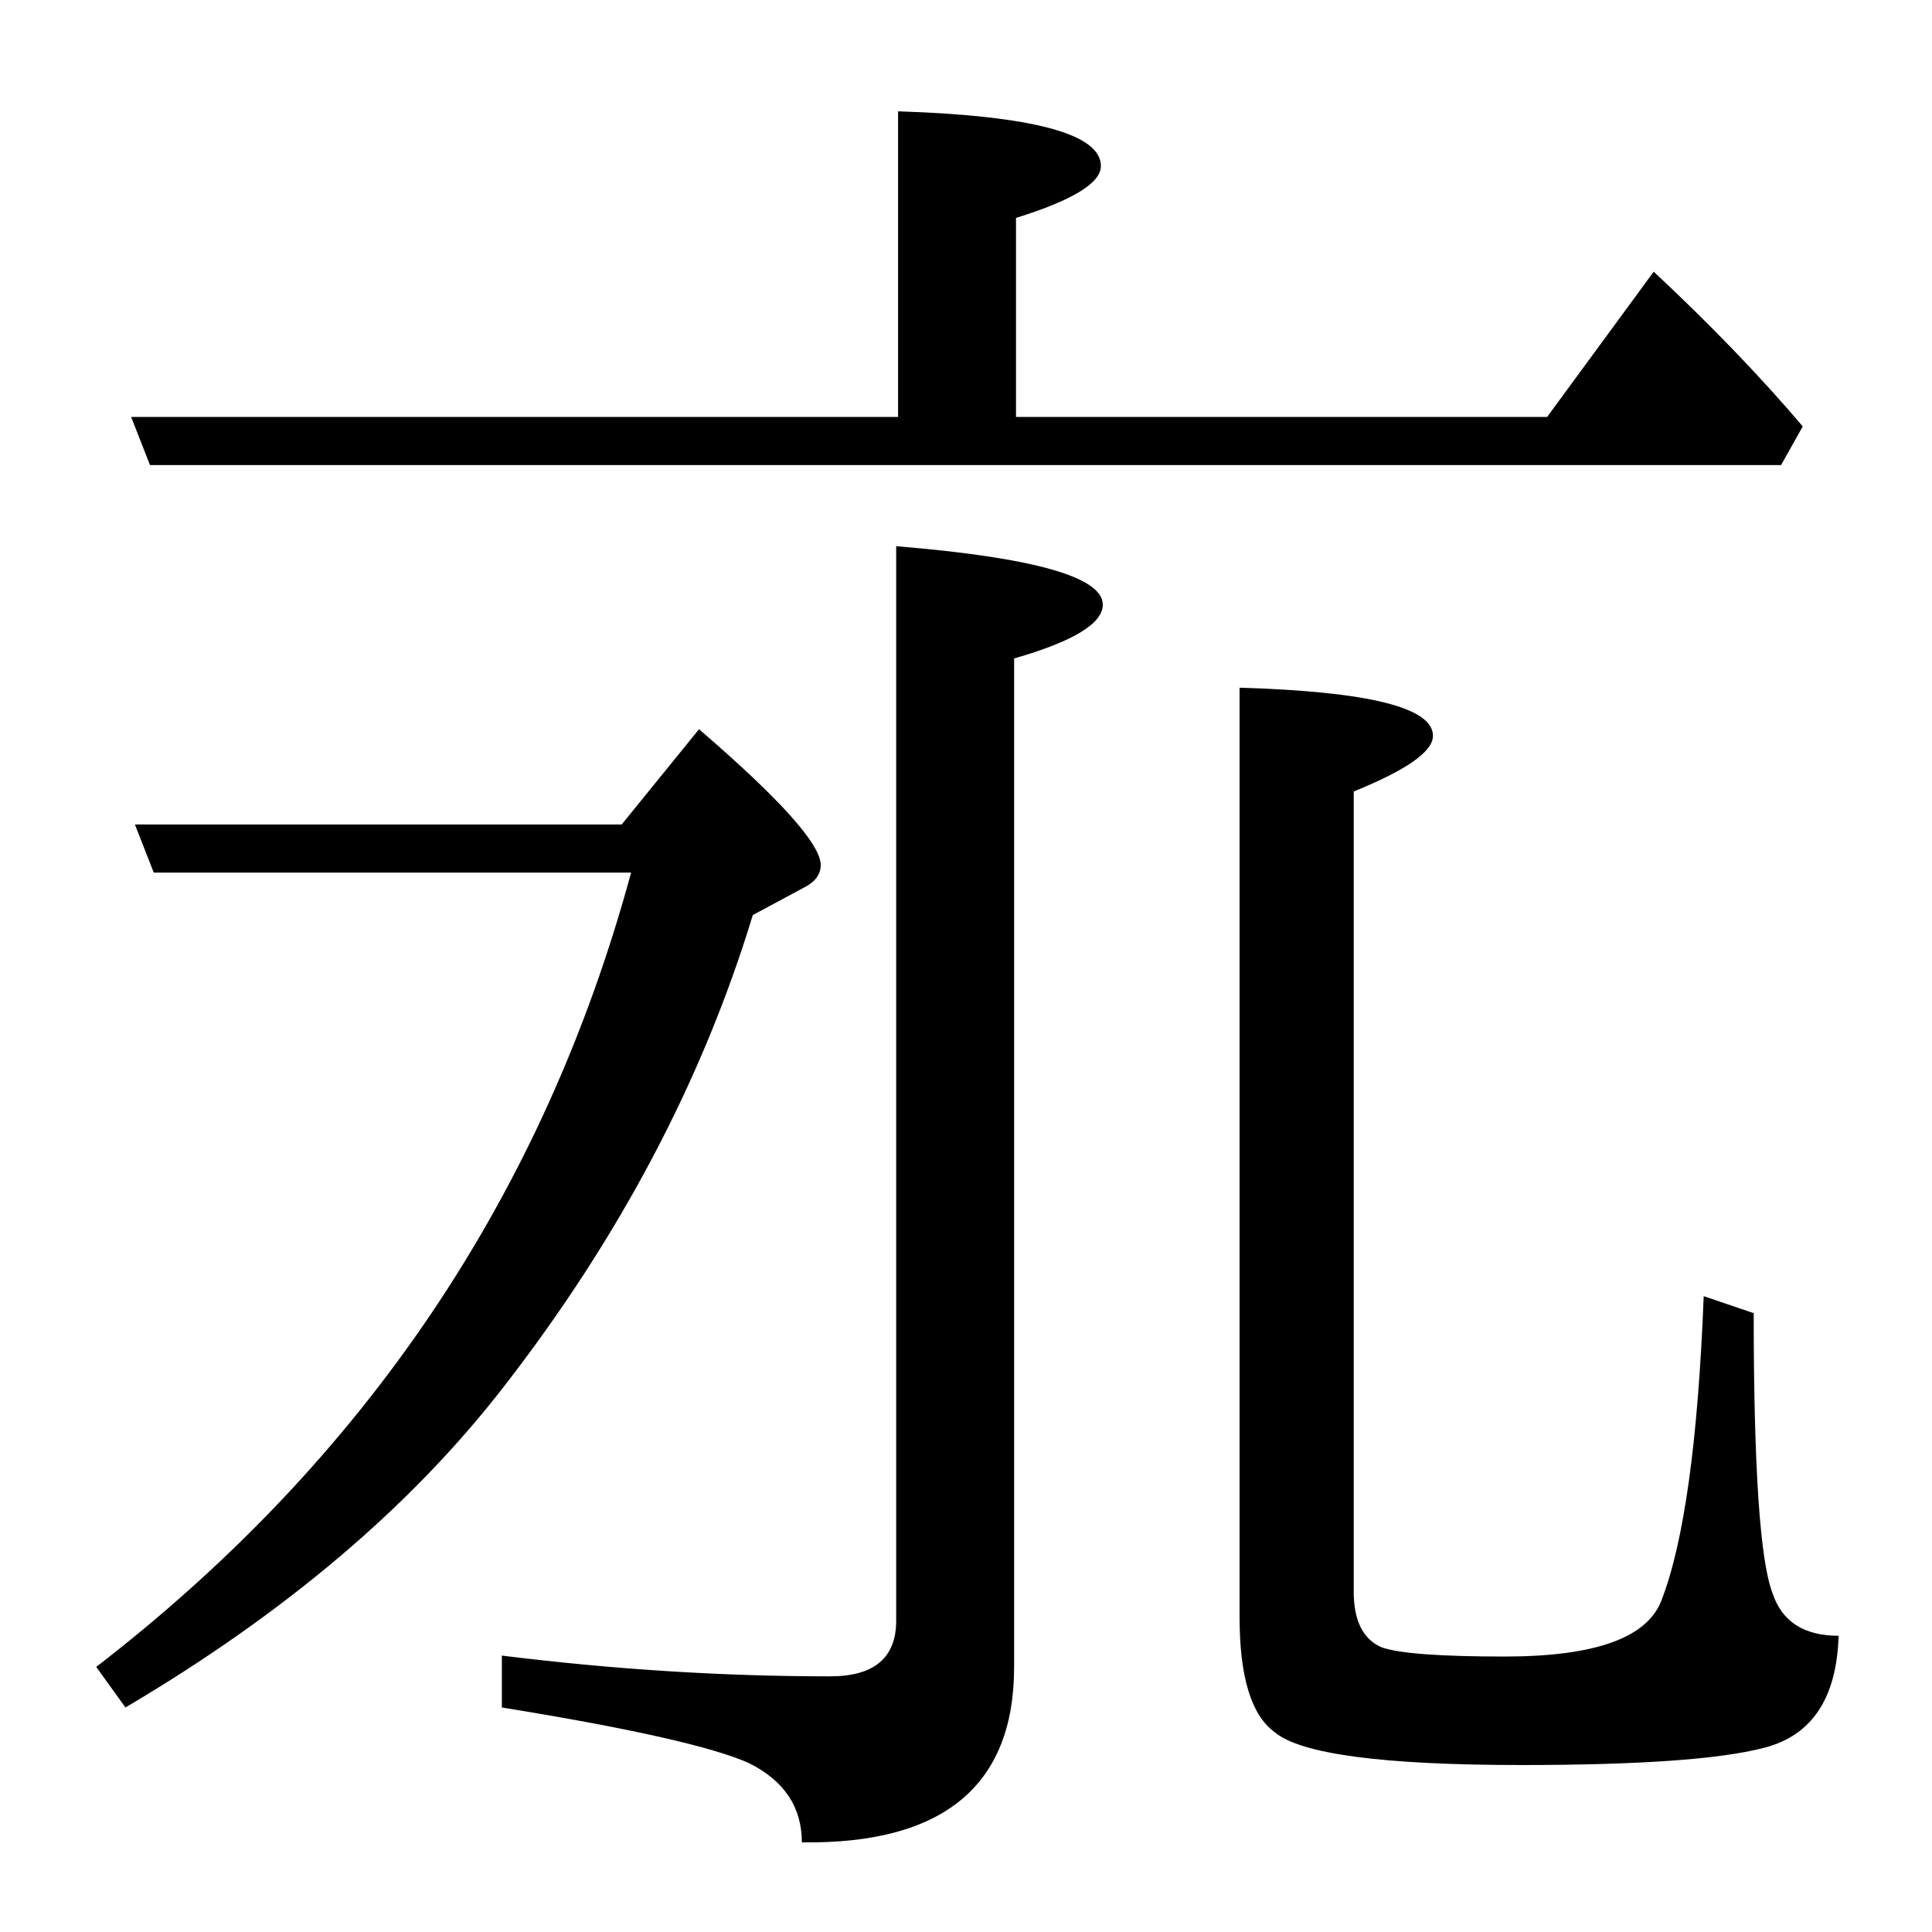 <?xml version="1.0" standalone="no"?>
<!DOCTYPE svg PUBLIC "-//W3C//DTD SVG 1.1//EN" "http://www.w3.org/Graphics/SVG/1.1/DTD/svg11.dtd" >
<svg xmlns="http://www.w3.org/2000/svg" xmlns:xlink="http://www.w3.org/1999/xlink" version="1.1" viewBox="0 -246 2048 2048">
  <g transform="matrix(1 0 0 -1 0 1802)">
   <path fill="currentColor"
d="M952 1606v324q215 -7 215 -58q0 -27 -90 -55v-211h563l113 154q90 -84 158 -164l-23 -41h-1729l-20 51h813zM133 238l-31 43q428 330 567 842h-506l-20 51h516l82 101q129 -111 129 -144q0 -15 -18 -24l-54 -29q-80 -263 -264 -500q-147 -190 -401 -340zM1314 1319
q205 -6 205 -51q0 -25 -84 -59v-848q0 -46 29 -59q27 -10 131 -10q143 0 166 59q36 92 45 323l53 -18q0 -245 20 -297q15 -45 70 -45q-3 -100 -80 -119q-70 -18 -256 -18q-221 0 -262 35q-37 27 -37 122v985zM850 95q0 56 -56 84q-58 26 -262 59v55q177 -22 348 -22
q70 0 70 59v1139q219 -18 219 -62q0 -30 -94 -57v-1069q0 -189 -225 -186z" />
  </g>

</svg>
